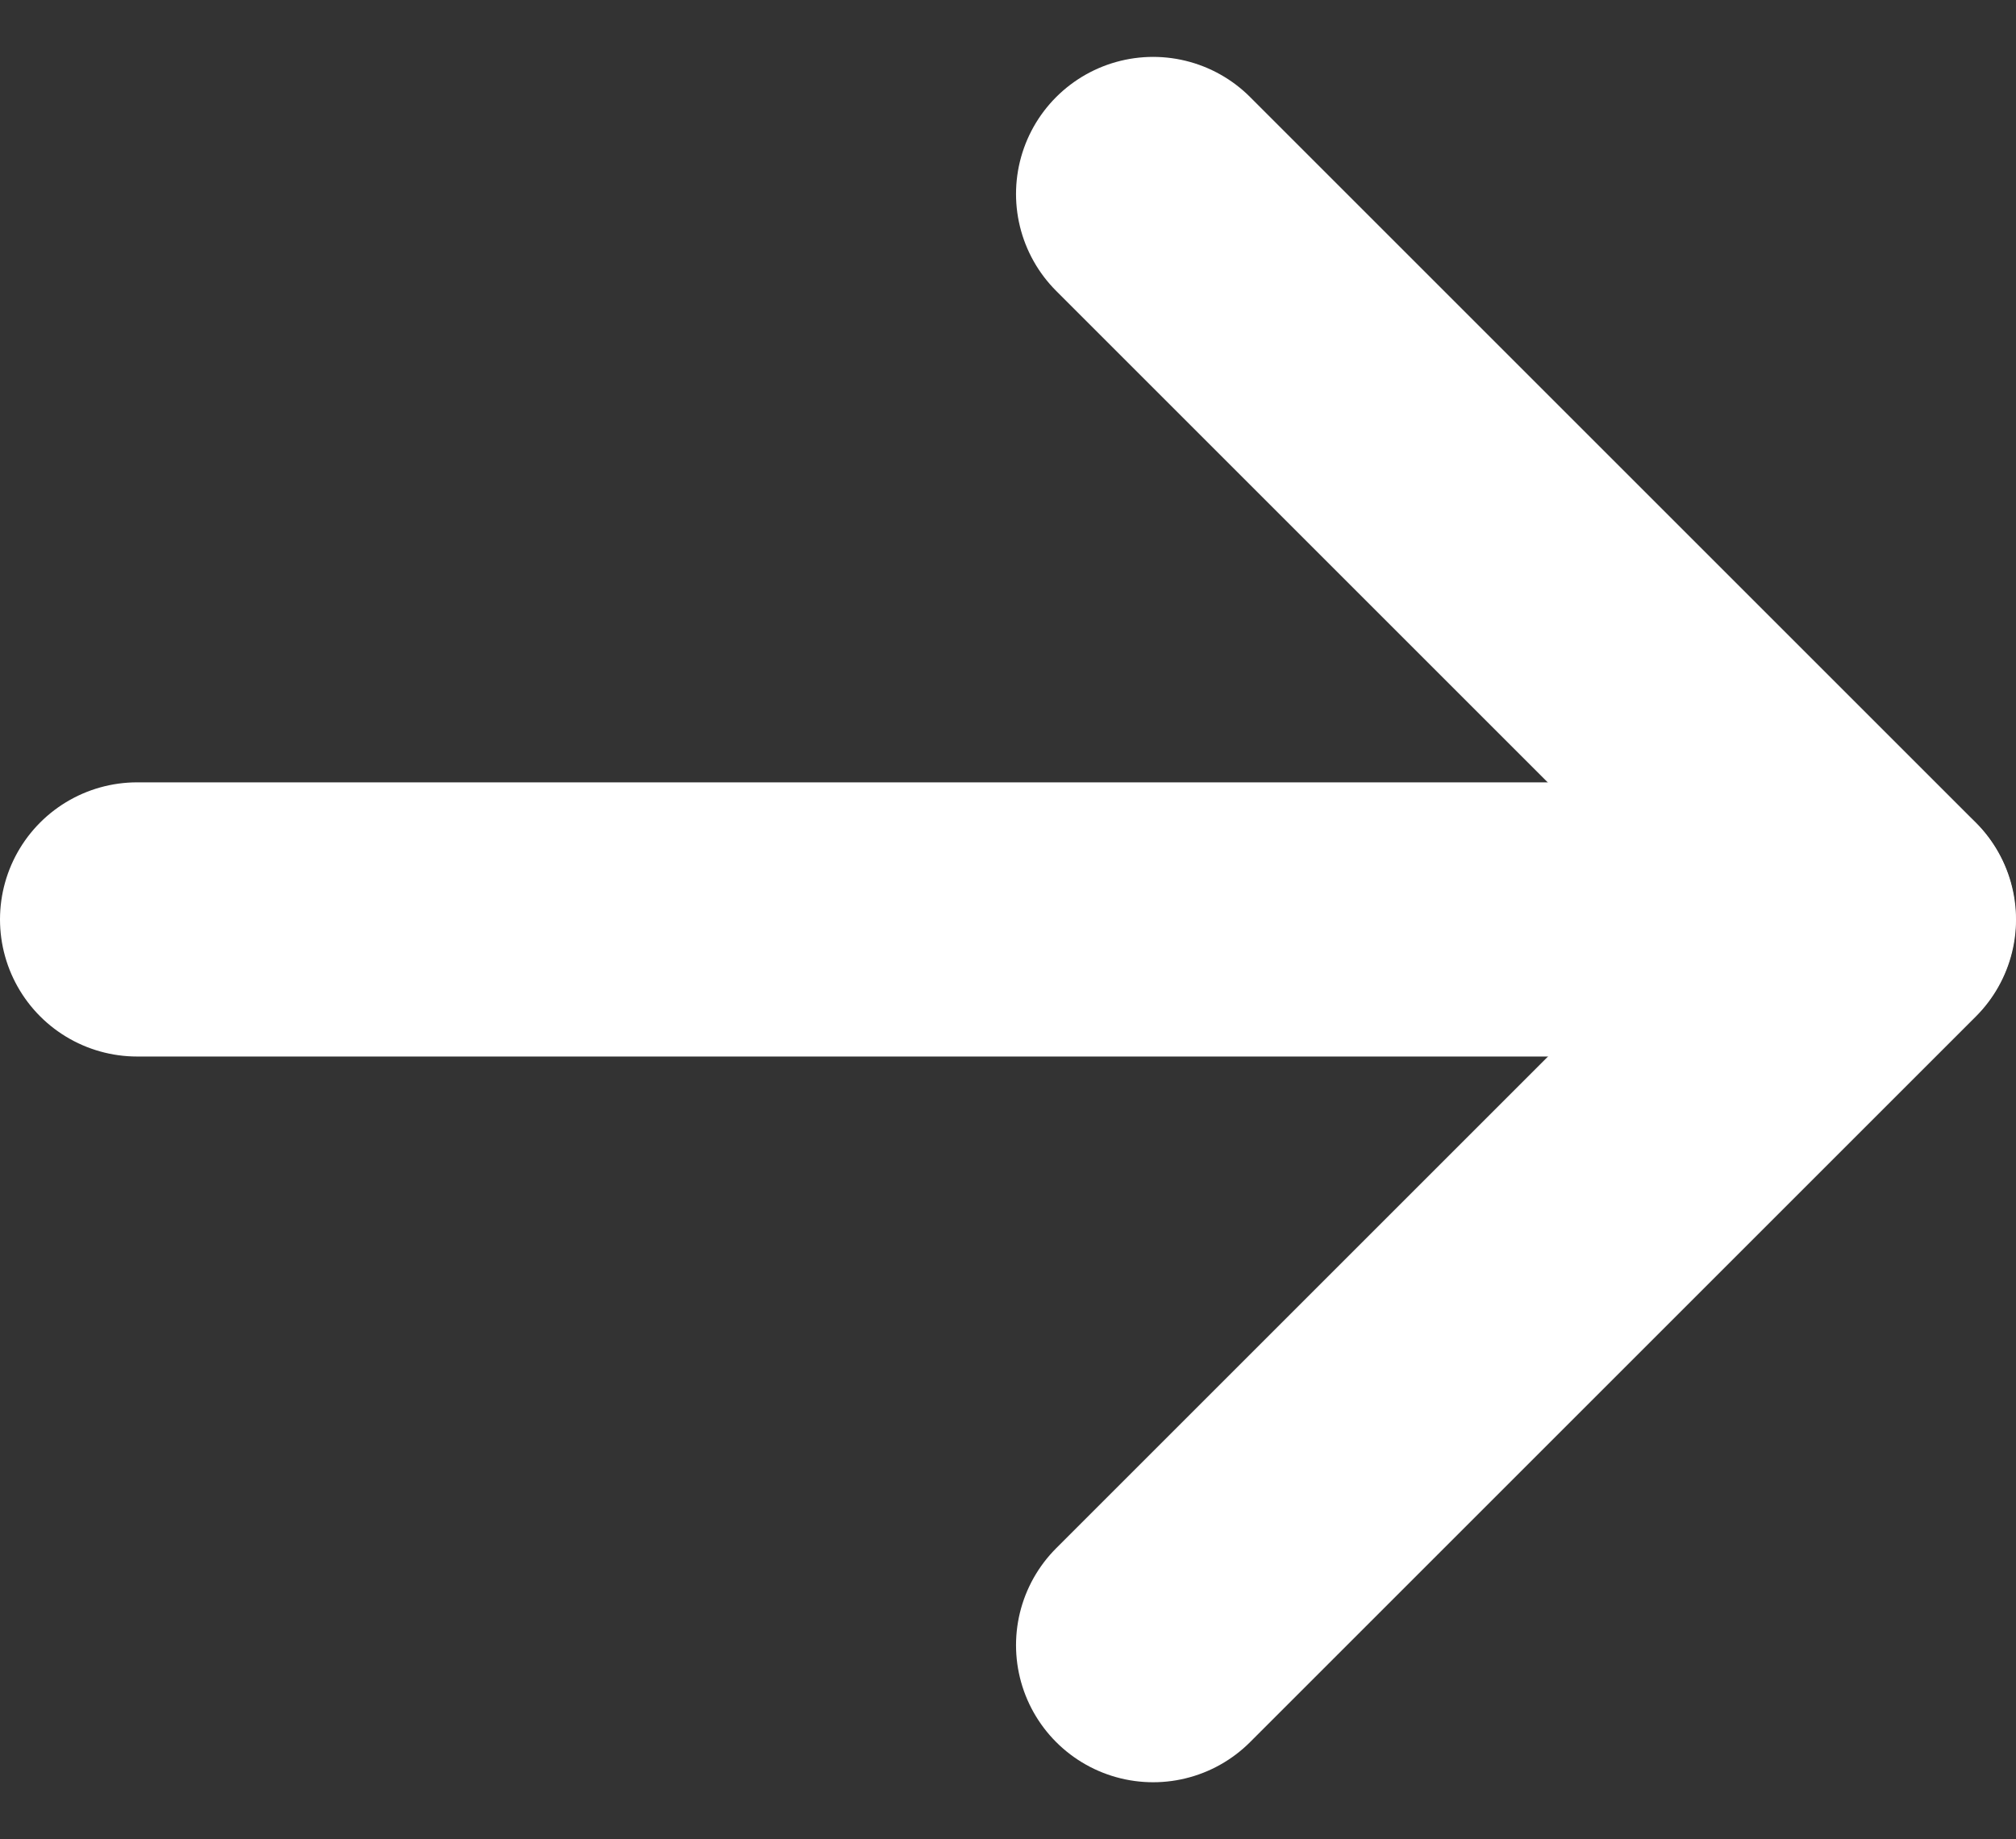 <svg xmlns="http://www.w3.org/2000/svg" width="14.703" height="13.415" viewBox="0 0 14.703 13.415"><rect x="0" y="0" width="14.703" height="13.415" fill="#333333" stroke="none"/><defs><style>.a{fill:none;stroke:#fff;stroke-linecap:round;stroke-linejoin:round;stroke-width:2px;}</style></defs><g transform="translate(-3.5 20.735) rotate(-90)"><path class="a" d="M10.5,15l5.293,5.293L21.086,15" transform="translate(-1.766 -3.09)"/><path class="a" d="M18,17.2V4.5" transform="translate(-3.972)"/></g></svg>